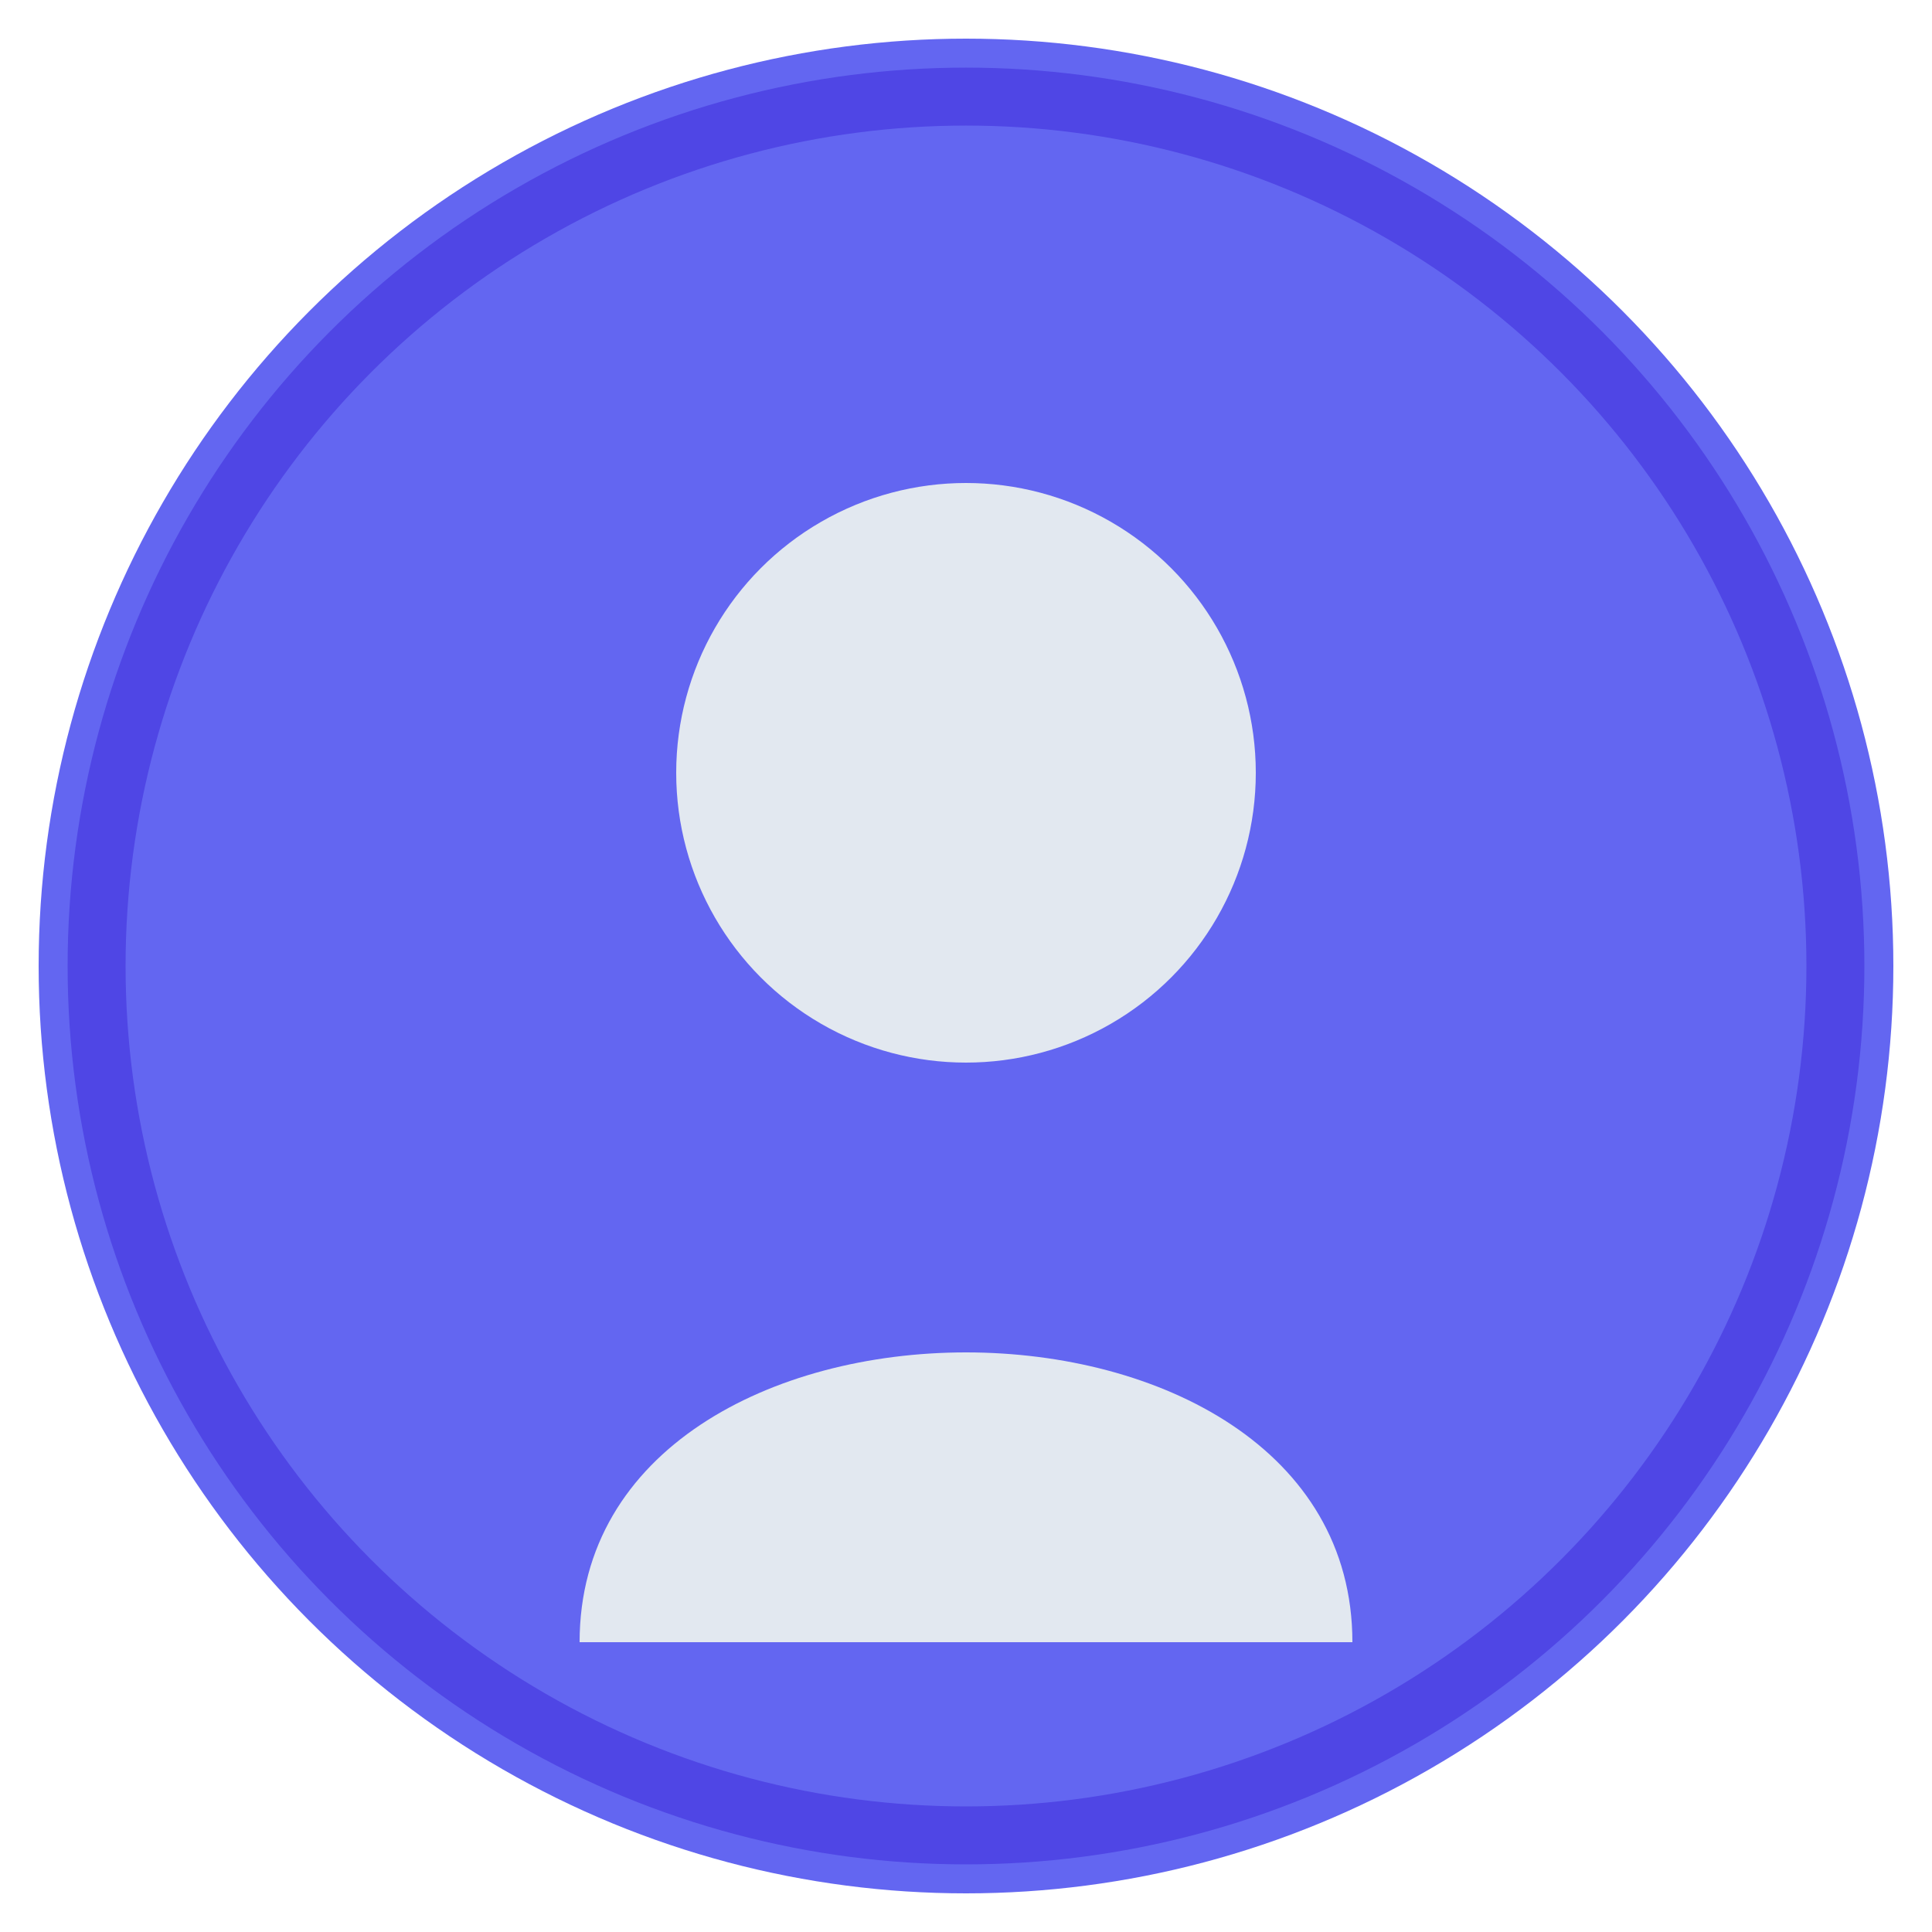 <?xml version="1.0" encoding="UTF-8"?>
<svg width="100" height="100" viewBox="0 0 100 100" xmlns="http://www.w3.org/2000/svg">
  <!-- Default User Avatar -->
  <style>
    .avatar-bg {
      fill: #6366f1;
    }
    
    .avatar-outline {
      fill: none;
      stroke: #4f46e5;
      stroke-width: 3;
    }
    
    .avatar-head {
      fill: #e2e8f0;
    }
    
    .avatar-body {
      fill: #e2e8f0;
    }
    
    @keyframes pulse {
      0% { transform: scale(1); }
      50% { transform: scale(1.02); }
      100% { transform: scale(1); }
    }
    
    @keyframes rotate {
      0% { transform: rotate(0deg); }
      100% { transform: rotate(360deg); }
    }
    
    .avatar-bg {
      transform-origin: center;
      animation: pulse 3s ease-in-out infinite;
    }
    
    .avatar-glow {
      transform-origin: center;
      animation: rotate 20s linear infinite;
    }
  </style>
  
  <!-- Background -->
  <defs>
    <radialGradient id="avatarGradient" cx="50%" cy="50%" r="50%" fx="50%" fy="50%">
      <stop offset="0%" stop-color="#818cf8" />
      <stop offset="100%" stop-color="#4f46e5" />
    </radialGradient>
    
    <filter id="glow" x="-20%" y="-20%" width="140%" height="140%">
      <feGaussianBlur stdDeviation="3" result="blur" />
      <feFlood flood-color="#6366f1" flood-opacity="0.6" result="color" />
      <feComposite in="color" in2="blur" operator="in" result="glow" />
      <feComposite in="SourceGraphic" in2="glow" operator="over" />
    </filter>
  </defs>
  
  <!-- Base circle -->
  <circle class="avatar-bg" cx="50" cy="50" r="48" fill="url(#avatarGradient)" filter="url(#glow)" />
  <circle class="avatar-outline" cx="50" cy="50" r="45" />
  
  <!-- Avatar figure -->
  <circle class="avatar-head" cx="50" cy="40" r="15" />
  <path class="avatar-body" d="M30 85 C 30 65, 70 65, 70 85" />
</svg>